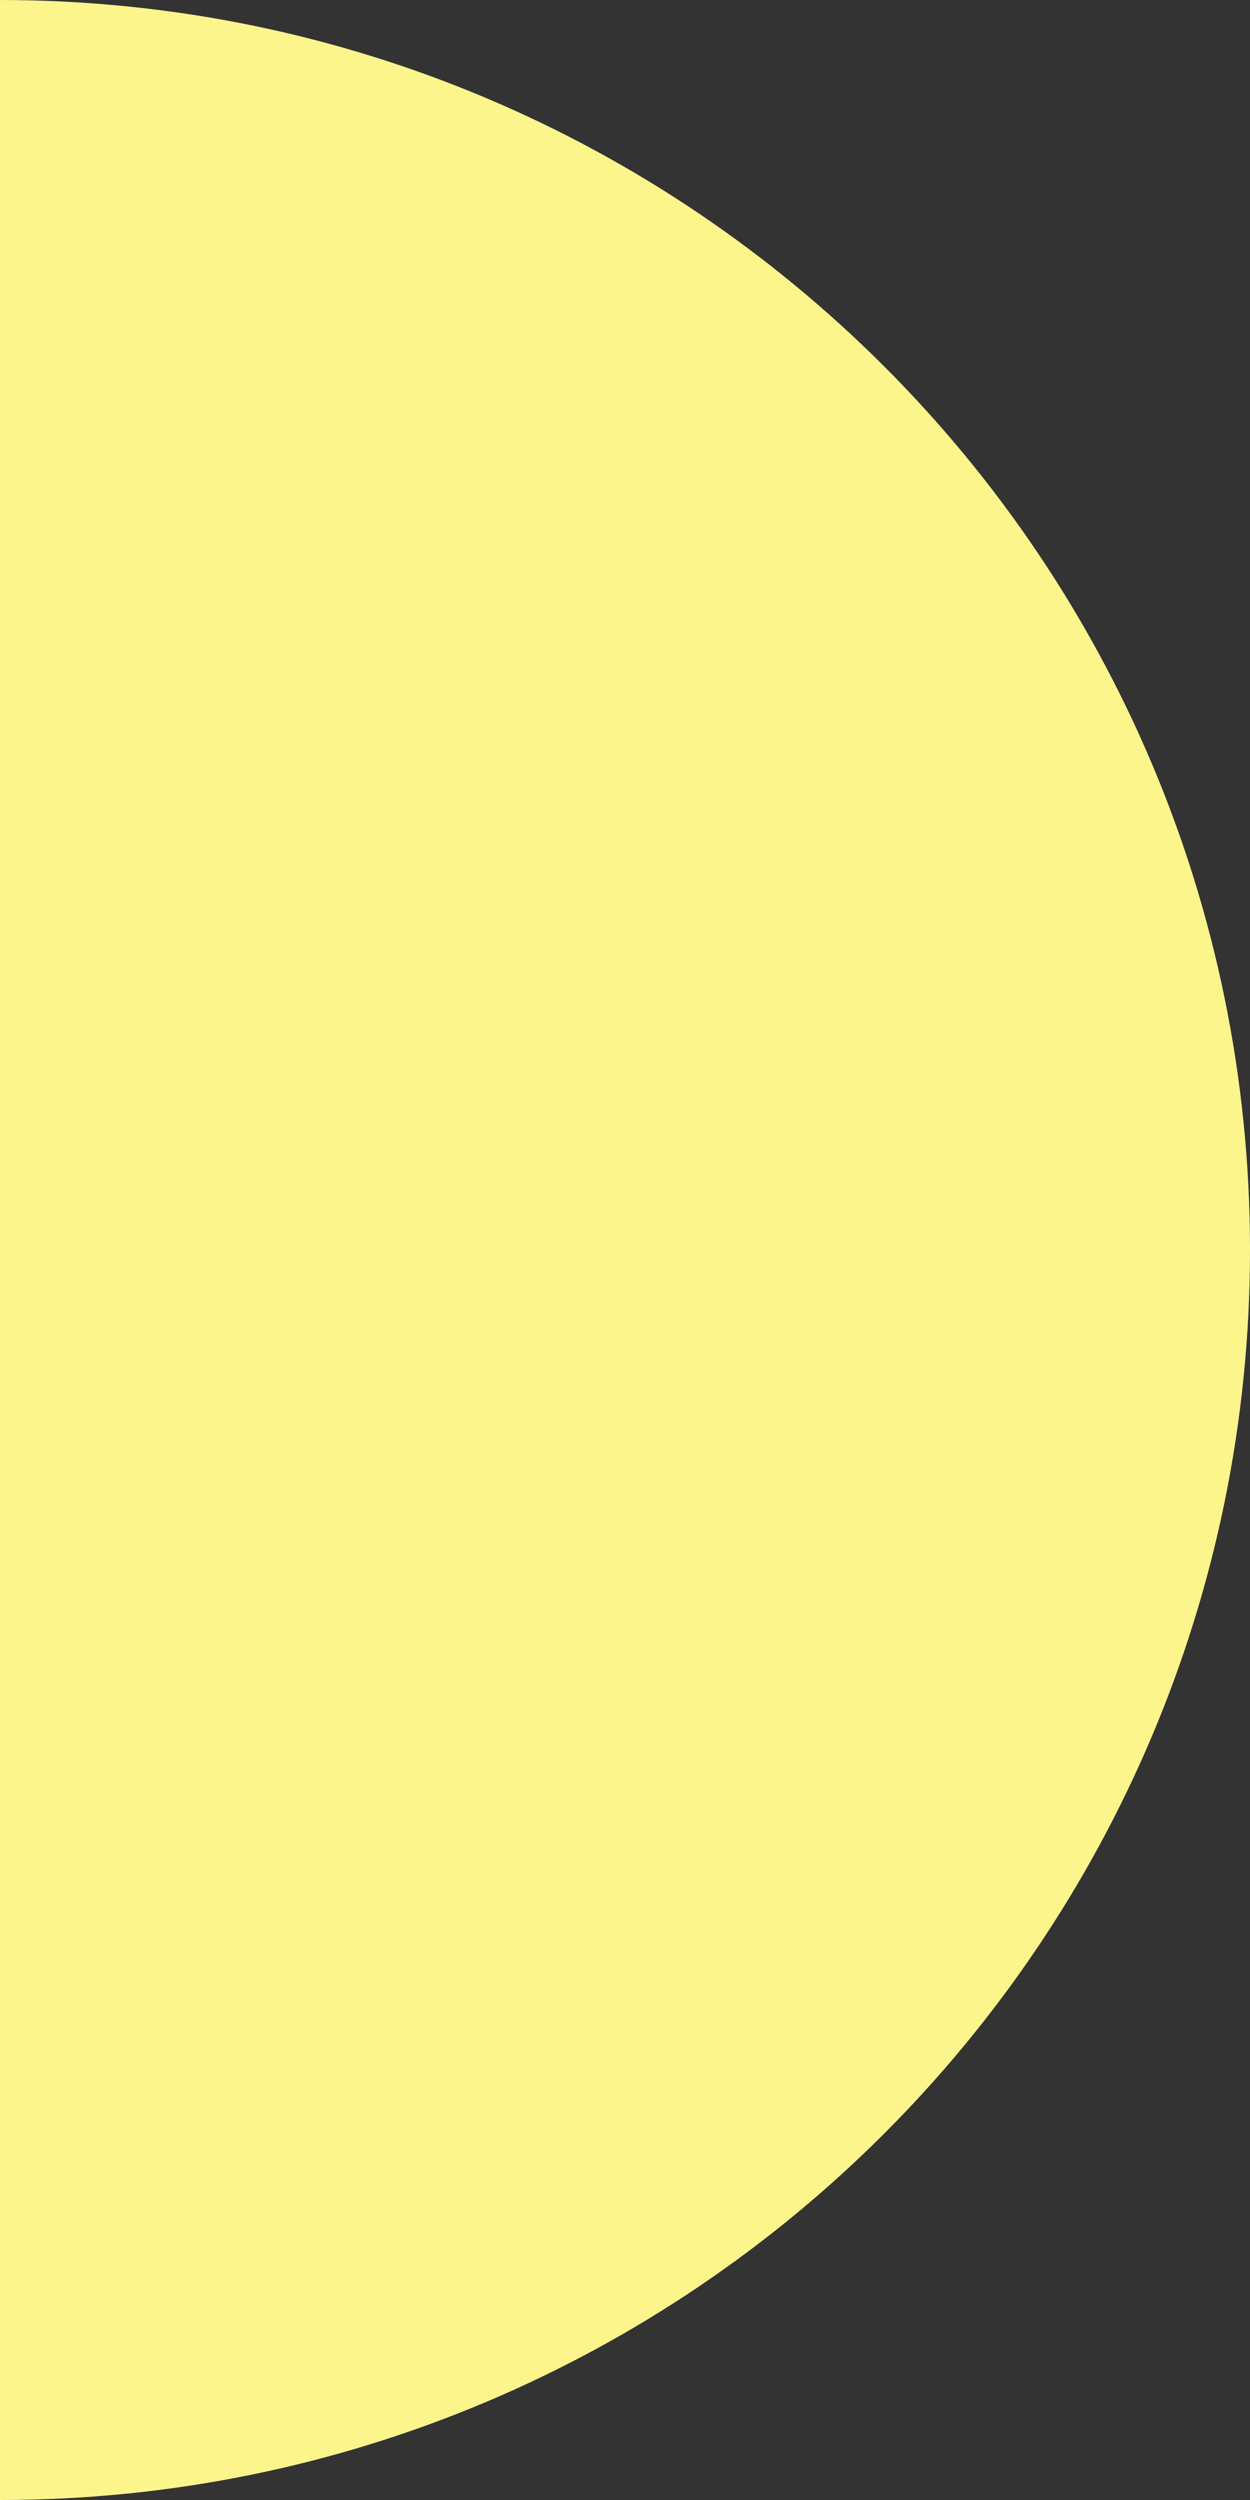 <svg xmlns="http://www.w3.org/2000/svg" viewBox="0 0 217 434"><rect x="0" y="0" width="217" height="434" fill="#333333" stroke="none"/><defs><style>.cls-1{fill:#fbf58c;}</style></defs><g id="レイヤー_2" data-name="レイヤー 2"><g id="レイヤー_1-2" data-name="レイヤー 1"><path class="cls-1" d="M0,0C119.85,0,217,97.15,217,217S119.85,434,0,434"/></g></g></svg>
